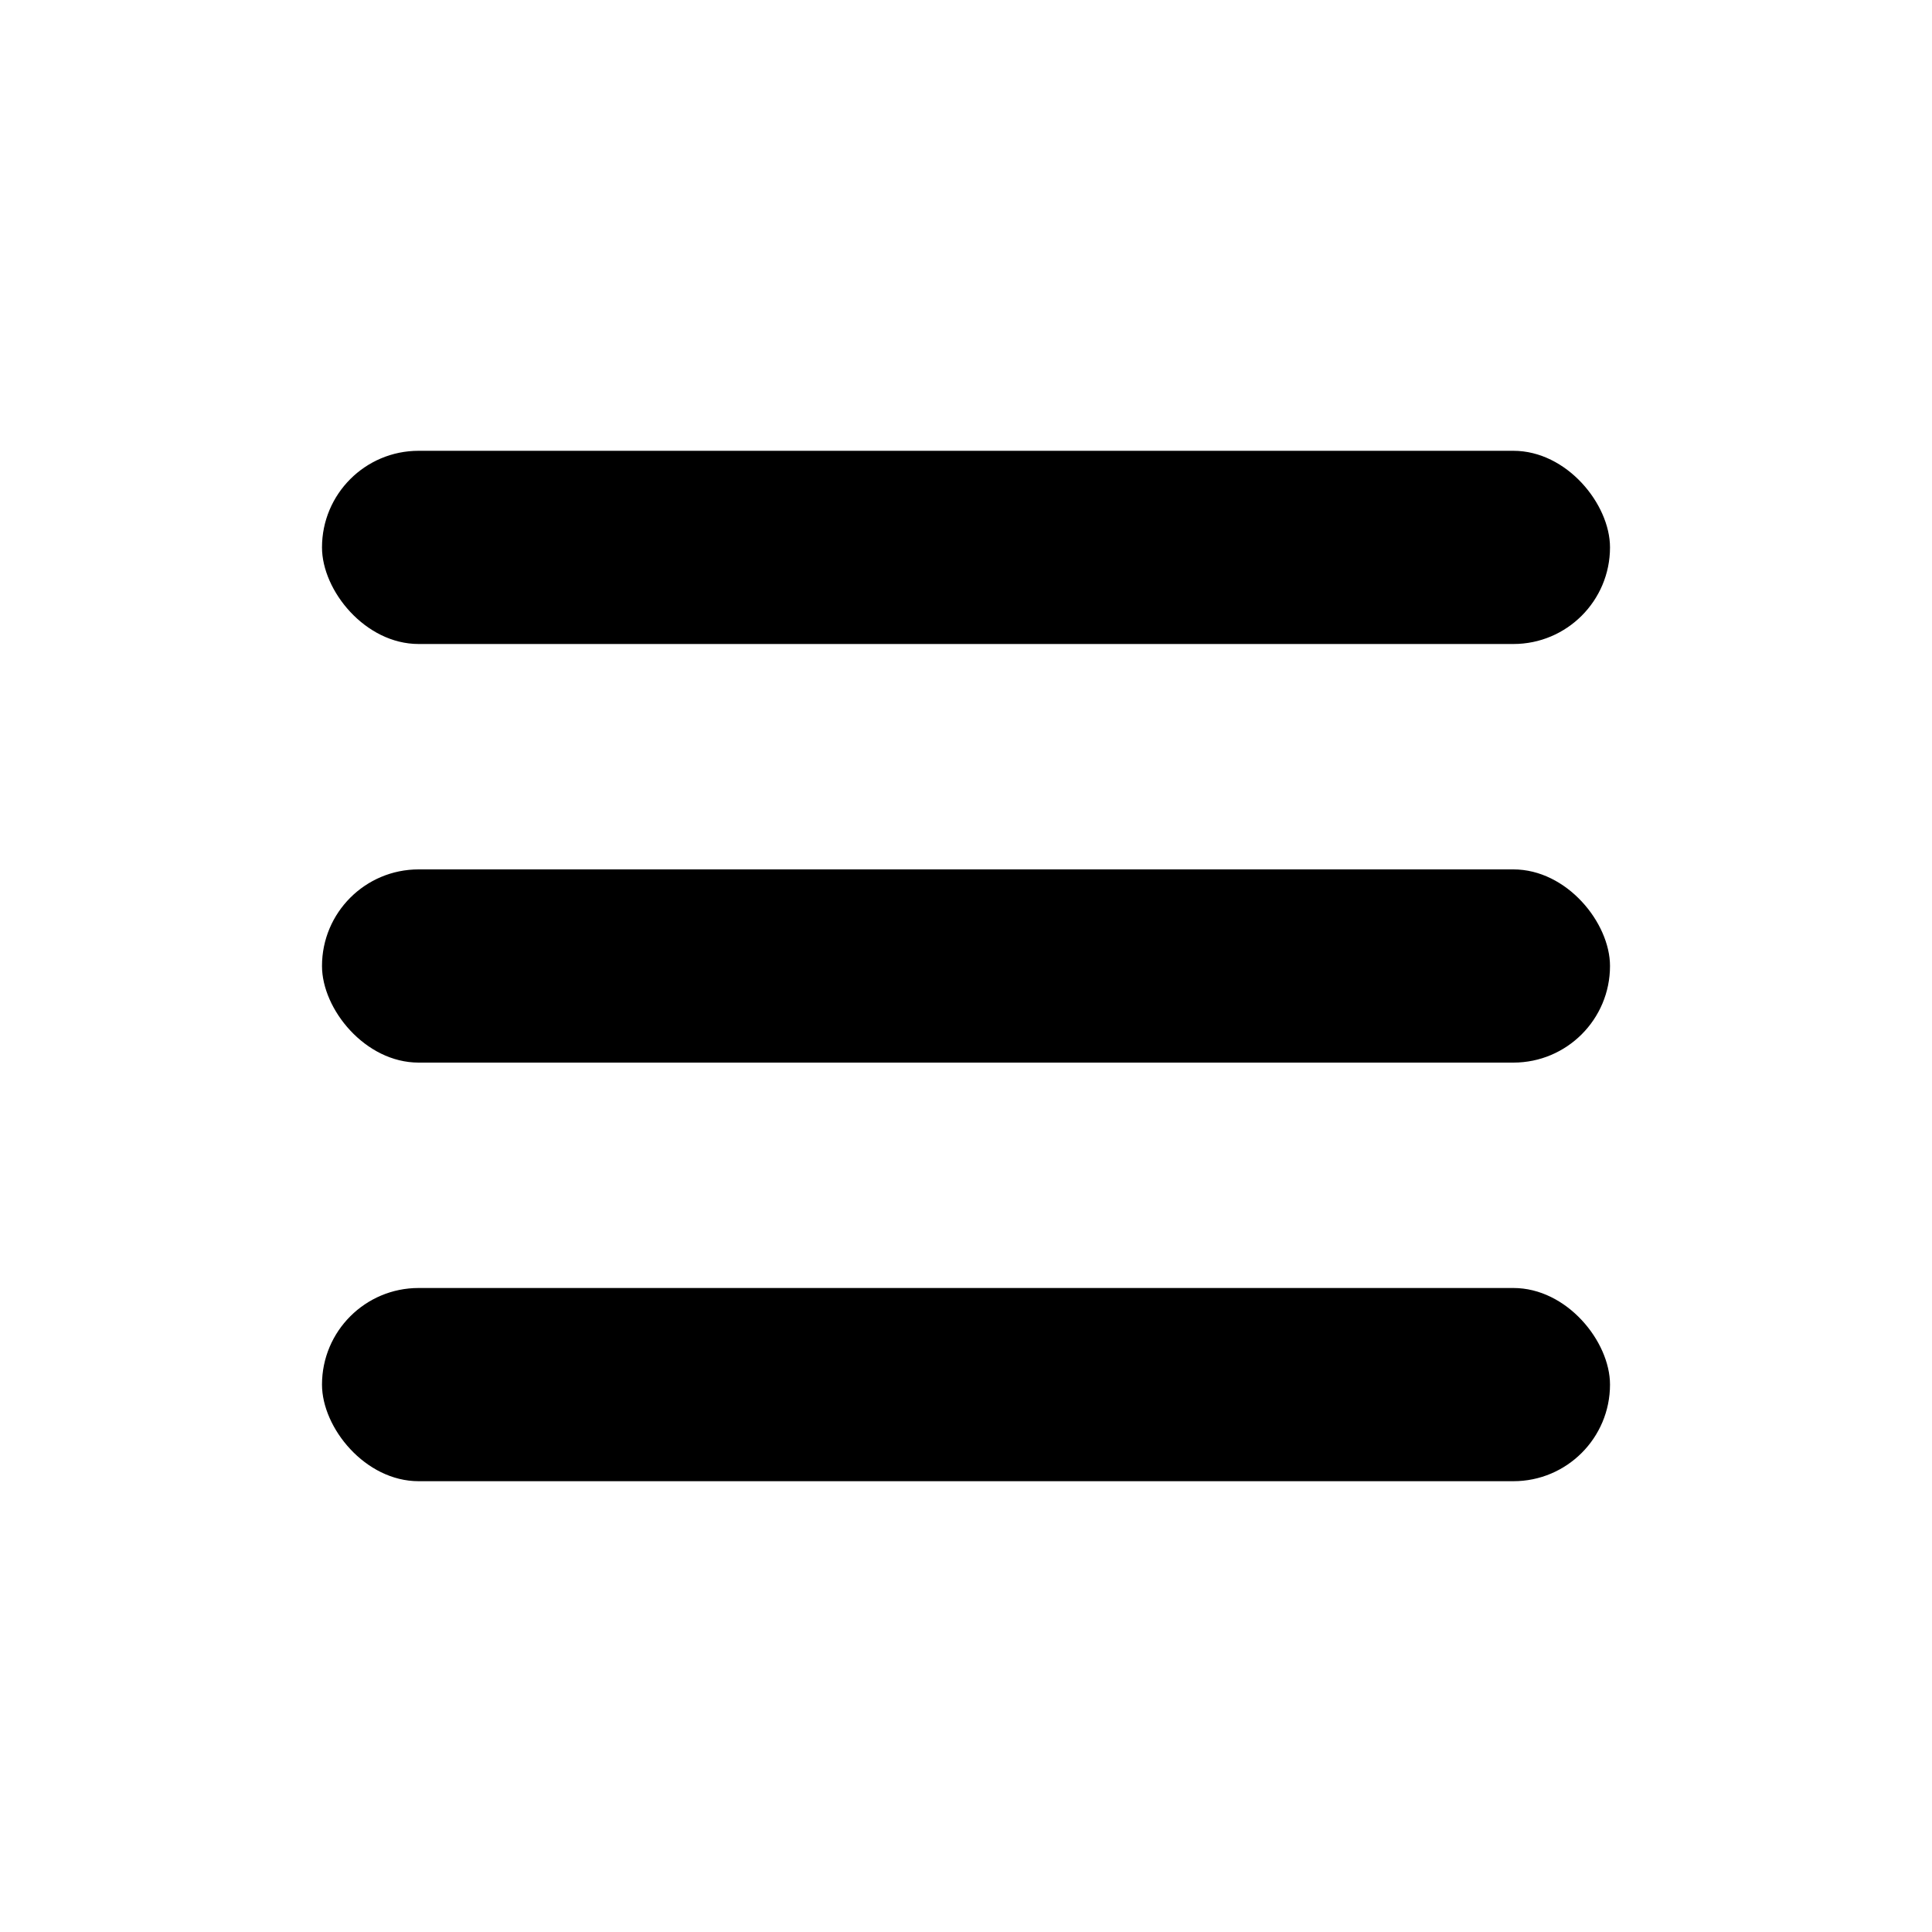 <svg xmlns="http://www.w3.org/2000/svg" width="30" height="30" viewBox="0 0 30 30" fill="none">
  <!-- Top bar -->
  <rect x="5" y="7" width="20" height="3" rx="1.5" fill="#000"/>
  <!-- Middle bar -->
  <rect x="5" y="13.5" width="20" height="3" rx="1.5" fill="#000"/>
  <!-- Bottom bar -->
  <rect x="5" y="20" width="20" height="3" rx="1.5" fill="#000"/>
</svg>
